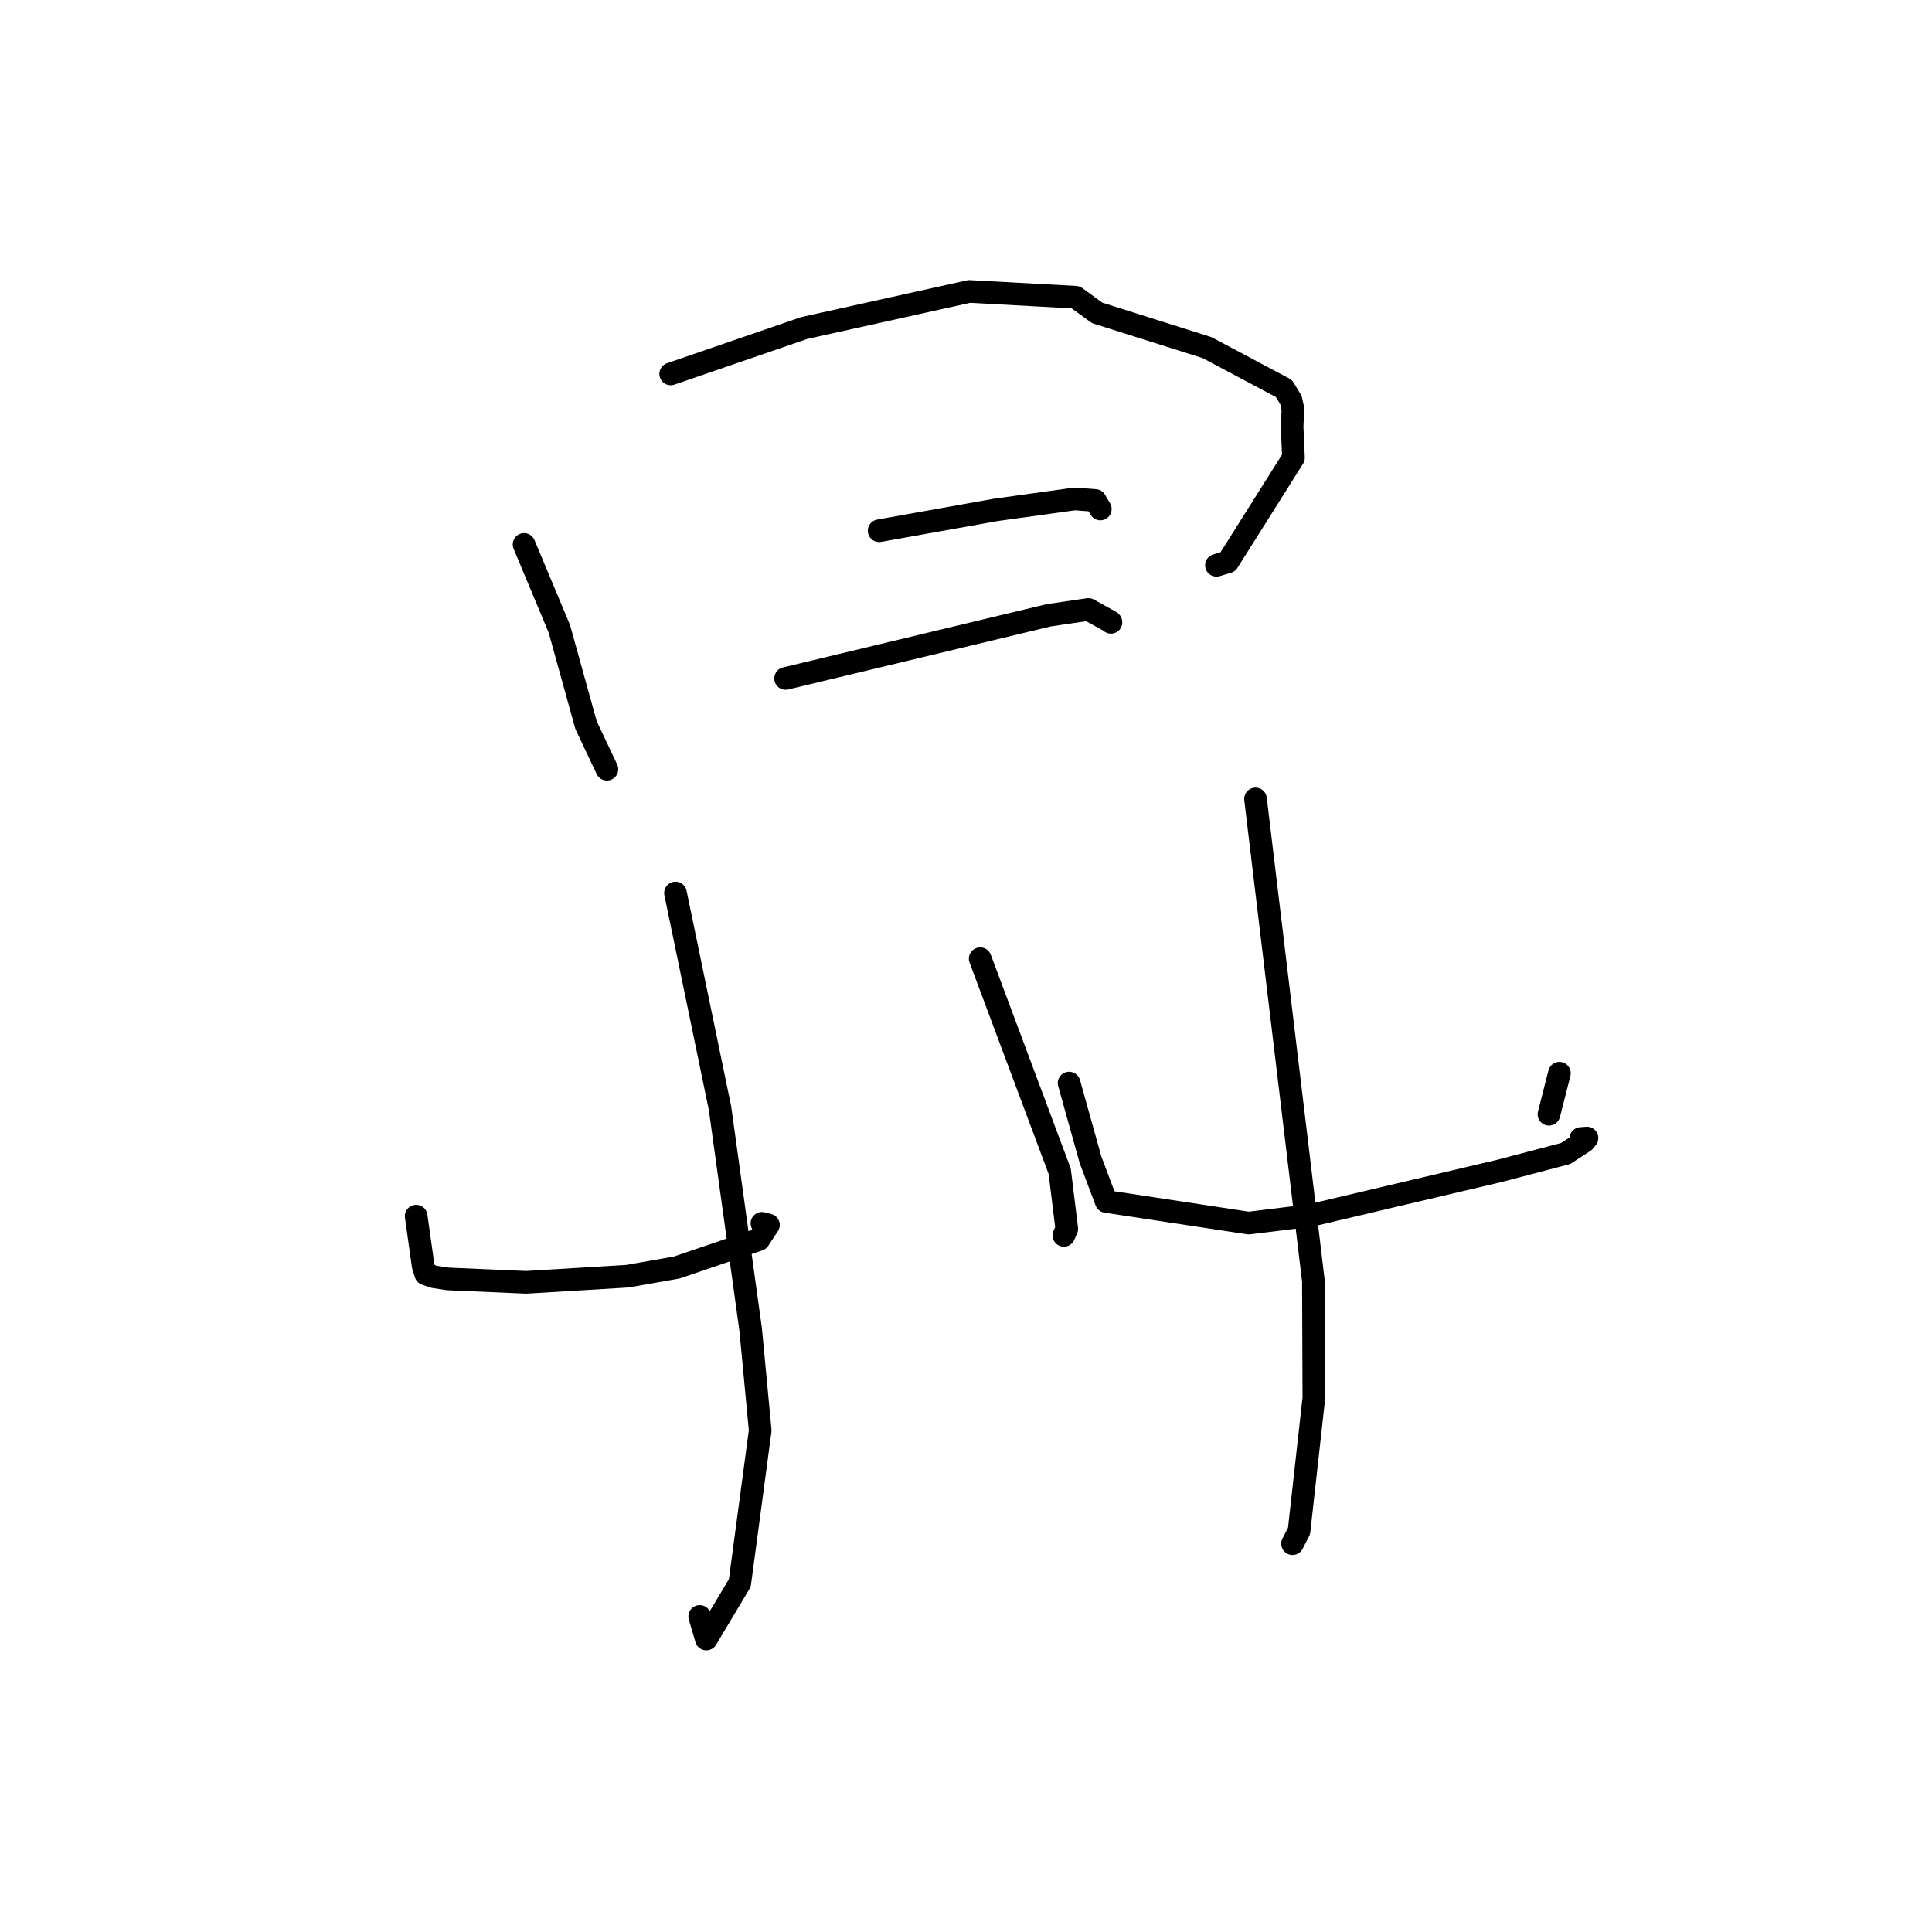 <?xml version="1.0" standalone="no"?>
    <svg width="256" height="256" xmlns="http://www.w3.org/2000/svg" version="1.1">
    <polyline stroke="black" stroke-width="3" stroke-linecap="round" fill="transparent" stroke-linejoin="round" points="69.44 72.139 71.778 77.728 74.116 83.318 77.656 96.088 80.197 101.456 80.419 101.925 " />
        <polyline stroke="black" stroke-width="3" stroke-linecap="round" fill="transparent" stroke-linejoin="round" points="88.871 49.547 97.716 46.506 106.562 43.466 128.434 38.617 142.522 39.385 145.38 41.46 159.947 46.063 170.122 51.473 171.062 53.014 171.319 54.19 171.211 56.524 171.394 60.642 162.696 74.453 161.185 74.903 " />
        <polyline stroke="black" stroke-width="3" stroke-linecap="round" fill="transparent" stroke-linejoin="round" points="116.489 70.324 124.217 68.942 131.945 67.561 142.4 66.11 145.123 66.311 145.707 67.287 145.799 67.442 " />
        <polyline stroke="black" stroke-width="3" stroke-linecap="round" fill="transparent" stroke-linejoin="round" points="104.095 89.898 121.536 85.711 138.977 81.525 144.224 80.755 147.17 82.389 147.208 82.458 " />
        <polyline stroke="black" stroke-width="3" stroke-linecap="round" fill="transparent" stroke-linejoin="round" points="55.145 161.144 55.61 164.453 56.076 167.761 56.408 168.803 57.465 169.176 59.365 169.464 69.719 169.914 83.141 169.103 89.672 167.951 100.536 164.261 101.822 162.312 100.961 162.097 " />
        <polyline stroke="black" stroke-width="3" stroke-linecap="round" fill="transparent" stroke-linejoin="round" points="129.881 127.029 135.149 141.117 140.417 155.205 141.353 162.827 140.97 163.694 " />
        <polyline stroke="black" stroke-width="3" stroke-linecap="round" fill="transparent" stroke-linejoin="round" points="89.506 118.33 92.454 132.573 95.401 146.816 99.465 176.152 100.731 189.55 98.027 209.76 93.593 217.177 92.715 214.185 " />
        <polyline stroke="black" stroke-width="3" stroke-linecap="round" fill="transparent" stroke-linejoin="round" points="141.661 143.513 143.079 148.594 144.497 153.674 146.574 159.199 165.448 162.064 173.583 161.065 198.751 155.131 207.447 152.846 209.91 151.246 210.28 150.796 209.465 150.858 " />
        <polyline stroke="black" stroke-width="3" stroke-linecap="round" fill="transparent" stroke-linejoin="round" points="206.632 142.205 205.938 144.924 205.244 147.644 " />
        <polyline stroke="black" stroke-width="3" stroke-linecap="round" fill="transparent" stroke-linejoin="round" points="166.362 105.866 170.198 137.807 174.034 169.749 174.093 185.242 172.129 202.87 171.266 204.547 " />
        </svg>